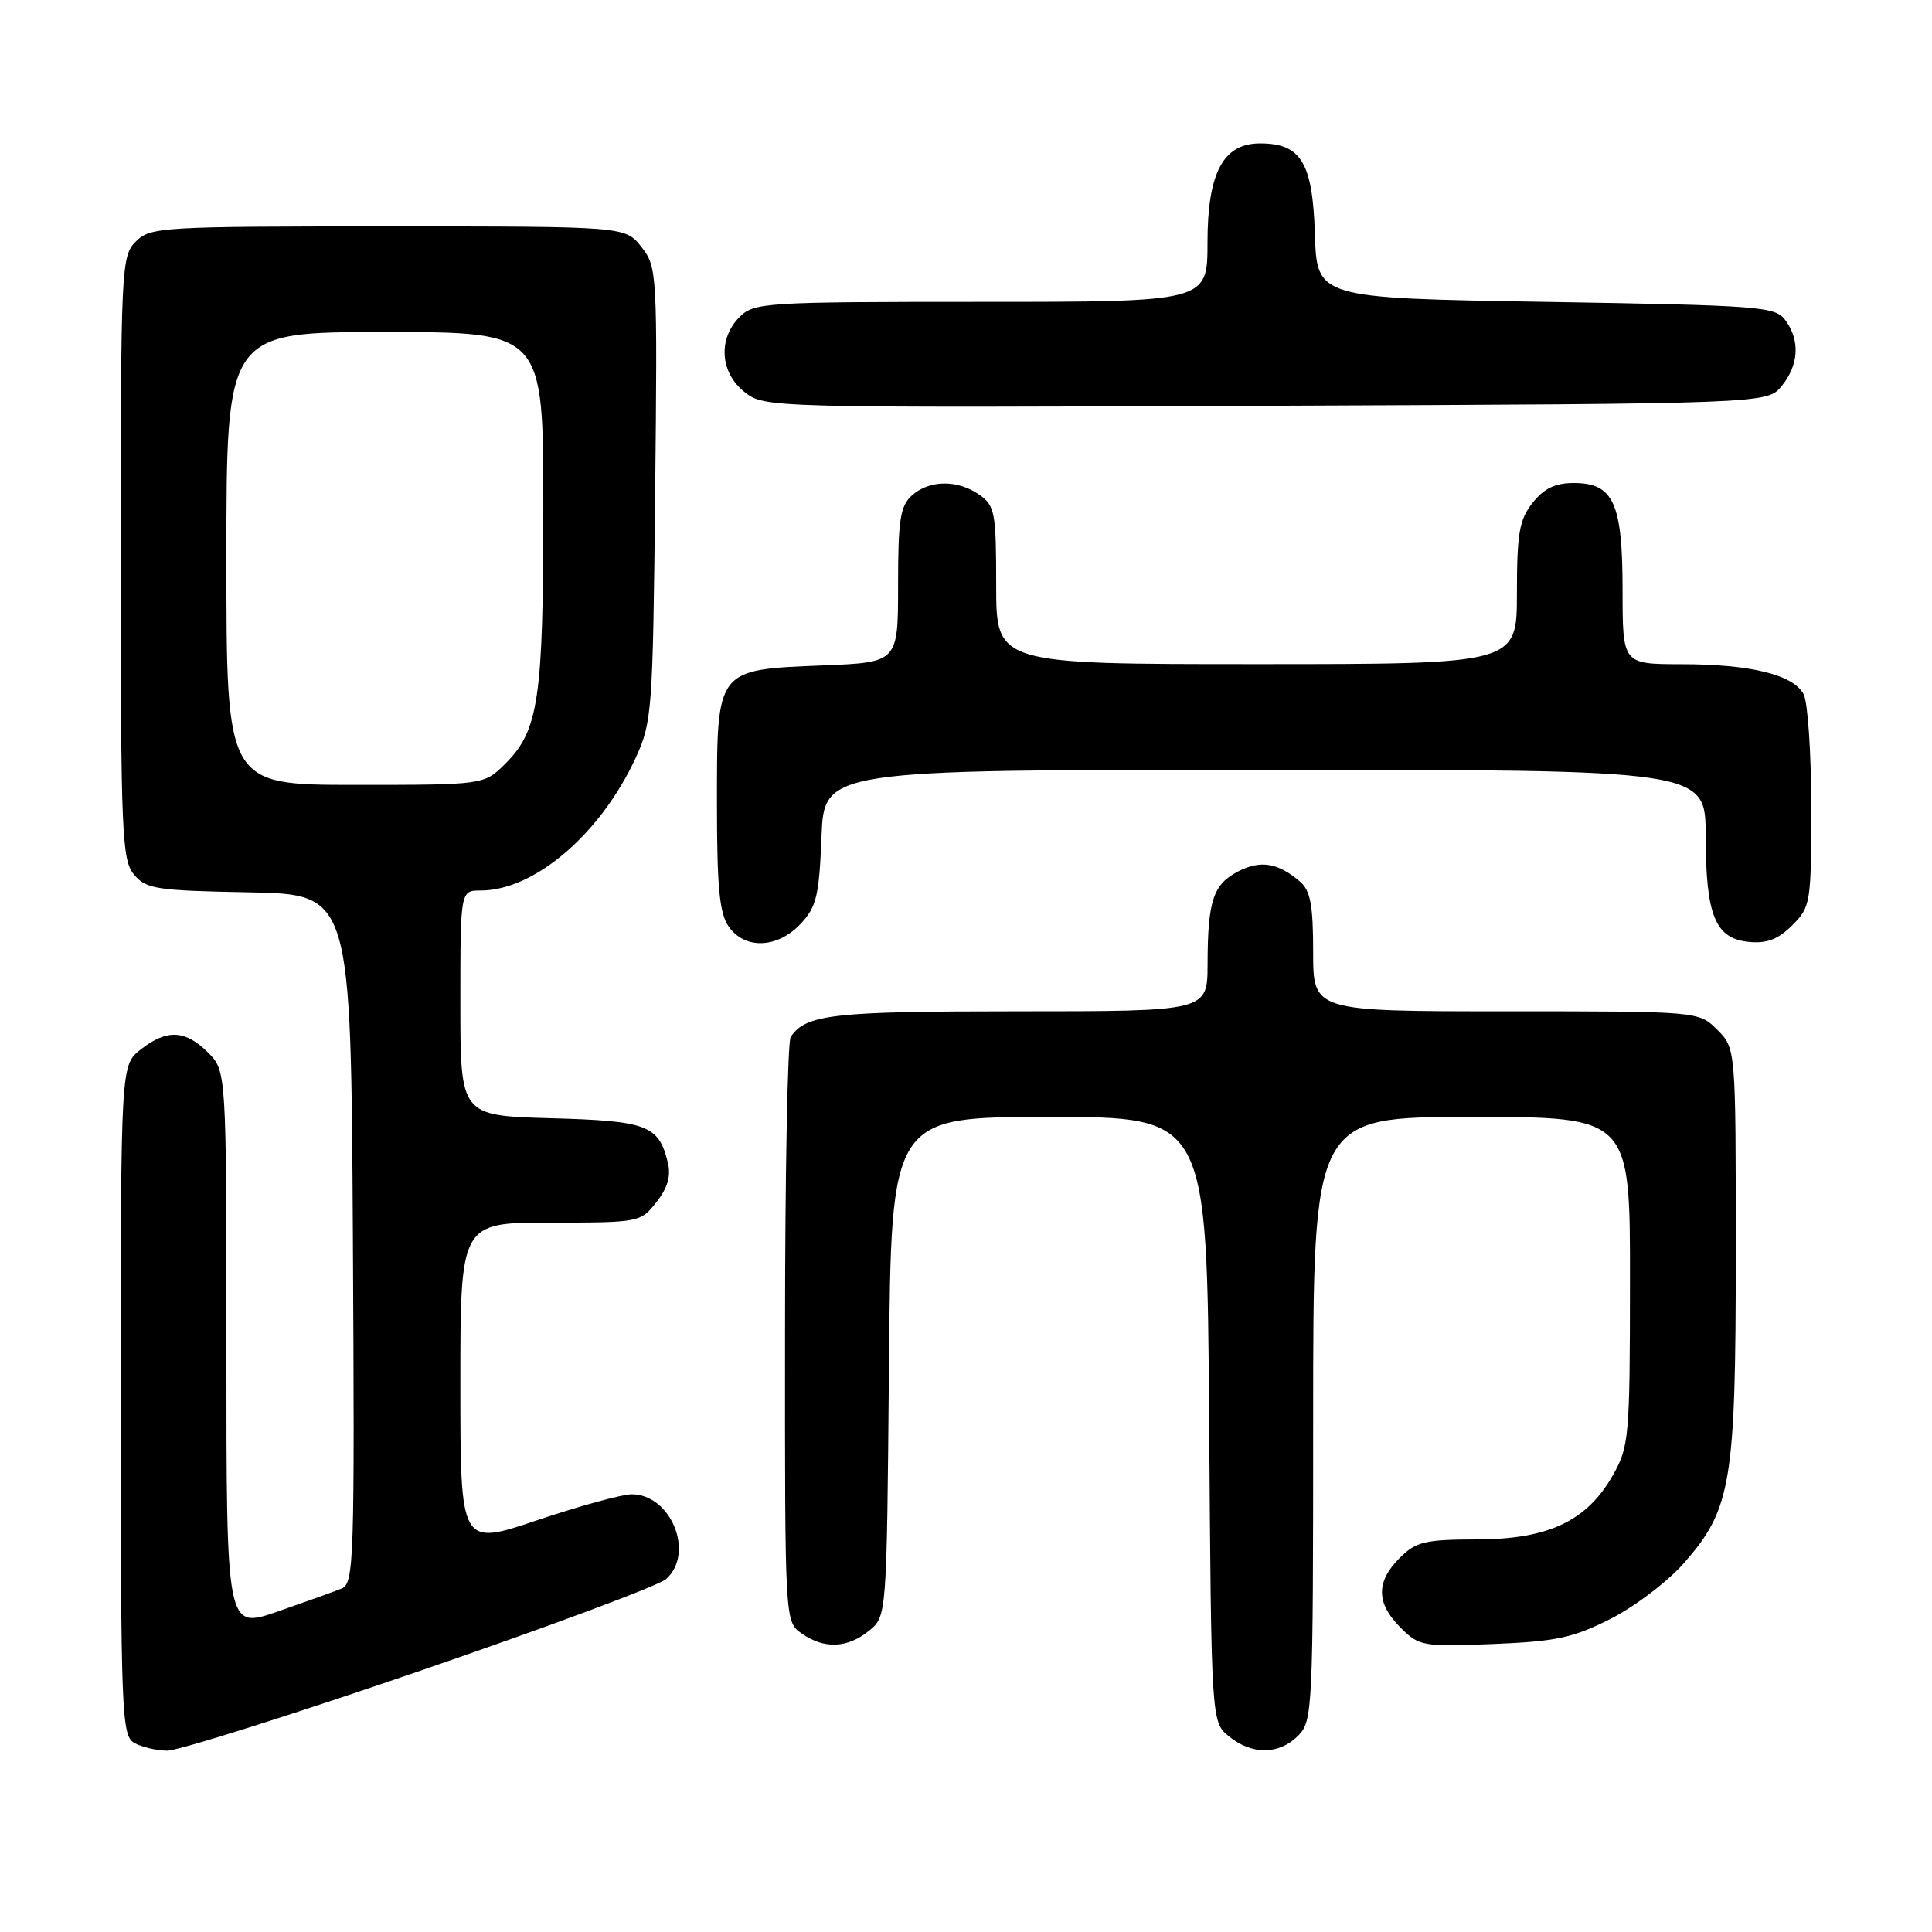 <?xml version="1.0" encoding="UTF-8" standalone="no"?>
<!DOCTYPE svg PUBLIC "-//W3C//DTD SVG 1.1//EN" "http://www.w3.org/Graphics/SVG/1.1/DTD/svg11.dtd" >
<svg xmlns="http://www.w3.org/2000/svg" xmlns:xlink="http://www.w3.org/1999/xlink" version="1.1" viewBox="0 0 256 256">
 <g >
 <path fill="currentColor"
d=" M 55.64 221.40 C 72.61 215.57 87.29 210.10 88.25 209.24 C 92.10 205.83 88.93 198.00 83.70 198.00 C 82.43 198.00 76.80 199.55 71.20 201.43 C 61.00 204.87 61.00 204.87 61.00 183.43 C 61.00 162.00 61.00 162.00 72.93 162.00 C 84.70 162.00 84.88 161.97 86.98 159.29 C 88.47 157.40 88.93 155.82 88.49 154.04 C 87.28 149.09 85.79 148.52 72.97 148.17 C 61.00 147.83 61.00 147.83 61.00 132.92 C 61.00 118.00 61.00 118.00 63.68 118.00 C 70.82 118.00 79.58 110.51 84.23 100.42 C 86.40 95.71 86.51 94.23 86.81 65.47 C 87.12 36.07 87.08 35.38 84.99 32.72 C 82.85 30.00 82.85 30.00 51.43 30.00 C 21.33 30.00 19.92 30.08 18.00 32.00 C 16.07 33.93 16.00 35.33 16.00 73.89 C 16.00 110.41 16.15 113.96 17.75 115.88 C 19.35 117.80 20.67 118.01 33.00 118.24 C 46.50 118.50 46.50 118.50 46.76 164.14 C 47.00 206.91 46.91 209.82 45.26 210.49 C 44.29 210.89 40.46 212.26 36.75 213.55 C 30.00 215.88 30.00 215.88 30.00 178.89 C 30.00 141.91 30.00 141.91 27.55 139.45 C 24.55 136.46 22.10 136.35 18.63 139.07 C 16.00 141.15 16.00 141.15 16.00 185.52 C 16.00 226.73 16.12 229.97 17.75 230.92 C 18.71 231.48 20.69 231.95 22.14 231.97 C 23.59 231.99 38.66 227.23 55.64 221.40 Z  M 172.00 230.00 C 173.93 228.07 174.00 226.67 174.00 188.00 C 174.00 148.00 174.00 148.00 195.00 148.00 C 216.00 148.00 216.00 148.00 215.98 169.75 C 215.97 190.46 215.86 191.69 213.71 195.48 C 210.27 201.55 205.16 203.96 195.70 203.98 C 188.77 204.00 187.64 204.27 185.45 206.45 C 182.31 209.60 182.34 212.43 185.57 215.66 C 188.04 218.13 188.51 218.21 197.86 217.84 C 206.19 217.50 208.43 217.02 213.40 214.51 C 216.60 212.89 220.97 209.57 223.11 207.14 C 229.42 199.97 230.00 196.49 230.00 165.77 C 230.00 138.91 230.00 138.91 227.55 136.45 C 225.09 134.00 225.09 134.00 199.55 134.00 C 174.00 134.00 174.00 134.00 174.00 126.15 C 174.00 119.92 173.64 118.00 172.25 116.81 C 169.35 114.32 167.02 113.94 164.06 115.47 C 160.75 117.18 160.03 119.35 160.01 127.75 C 160.00 134.00 160.00 134.00 134.93 134.00 C 110.32 134.00 106.77 134.40 104.77 137.40 C 104.36 138.00 104.02 155.69 104.02 176.69 C 104.00 214.89 104.00 214.89 106.22 216.44 C 109.20 218.53 112.28 218.41 115.14 216.09 C 117.50 214.18 117.50 214.18 117.79 181.09 C 118.08 148.00 118.08 148.00 139.01 148.00 C 159.93 148.00 159.93 148.00 160.22 188.09 C 160.50 228.18 160.50 228.18 162.86 230.09 C 165.91 232.56 169.48 232.52 172.00 230.00 Z  M 106.08 122.42 C 108.19 120.17 108.54 118.72 108.85 110.92 C 109.20 102.00 109.20 102.00 167.60 102.00 C 226.00 102.00 226.00 102.00 226.01 110.75 C 226.03 121.34 227.27 124.38 231.76 124.81 C 234.12 125.04 235.63 124.46 237.48 122.61 C 239.92 120.17 240.00 119.65 240.00 106.98 C 240.00 99.77 239.54 93.02 238.99 91.98 C 237.60 89.39 231.97 88.01 222.75 88.01 C 215.00 88.00 215.00 88.00 215.00 78.22 C 215.00 66.62 213.80 64.00 208.52 64.00 C 206.07 64.00 204.58 64.72 203.07 66.63 C 201.31 68.87 201.00 70.67 201.00 78.63 C 201.00 88.00 201.00 88.00 166.50 88.00 C 132.00 88.00 132.00 88.00 132.00 77.56 C 132.00 67.90 131.83 67.00 129.78 65.56 C 126.89 63.53 123.13 63.58 120.83 65.65 C 119.28 67.05 119.00 68.90 119.00 77.54 C 119.00 87.77 119.00 87.77 109.07 88.17 C 94.85 88.74 95.00 88.54 95.00 106.43 C 95.00 117.60 95.33 121.02 96.56 122.78 C 98.70 125.84 103.01 125.68 106.08 122.42 Z  M 236.09 51.14 C 238.36 48.34 238.54 45.12 236.58 42.44 C 235.25 40.61 233.39 40.47 204.83 40.00 C 174.50 39.50 174.50 39.50 174.23 31.00 C 173.93 21.53 172.40 19.00 166.96 19.00 C 162.07 19.00 160.00 22.91 160.00 32.13 C 160.00 40.00 160.00 40.00 130.00 40.00 C 101.33 40.00 99.91 40.09 98.00 42.00 C 95.11 44.89 95.41 49.39 98.66 51.95 C 101.31 54.03 101.65 54.04 167.75 53.77 C 234.18 53.50 234.18 53.50 236.09 51.14 Z  M 30.00 74.00 C 30.00 44.00 30.00 44.00 51.00 44.00 C 72.00 44.00 72.00 44.00 71.99 67.25 C 71.99 92.60 71.37 96.78 66.98 101.17 C 64.15 104.00 64.15 104.00 47.08 104.00 C 30.00 104.00 30.00 104.00 30.00 74.00 Z "/>
</g>
</svg>